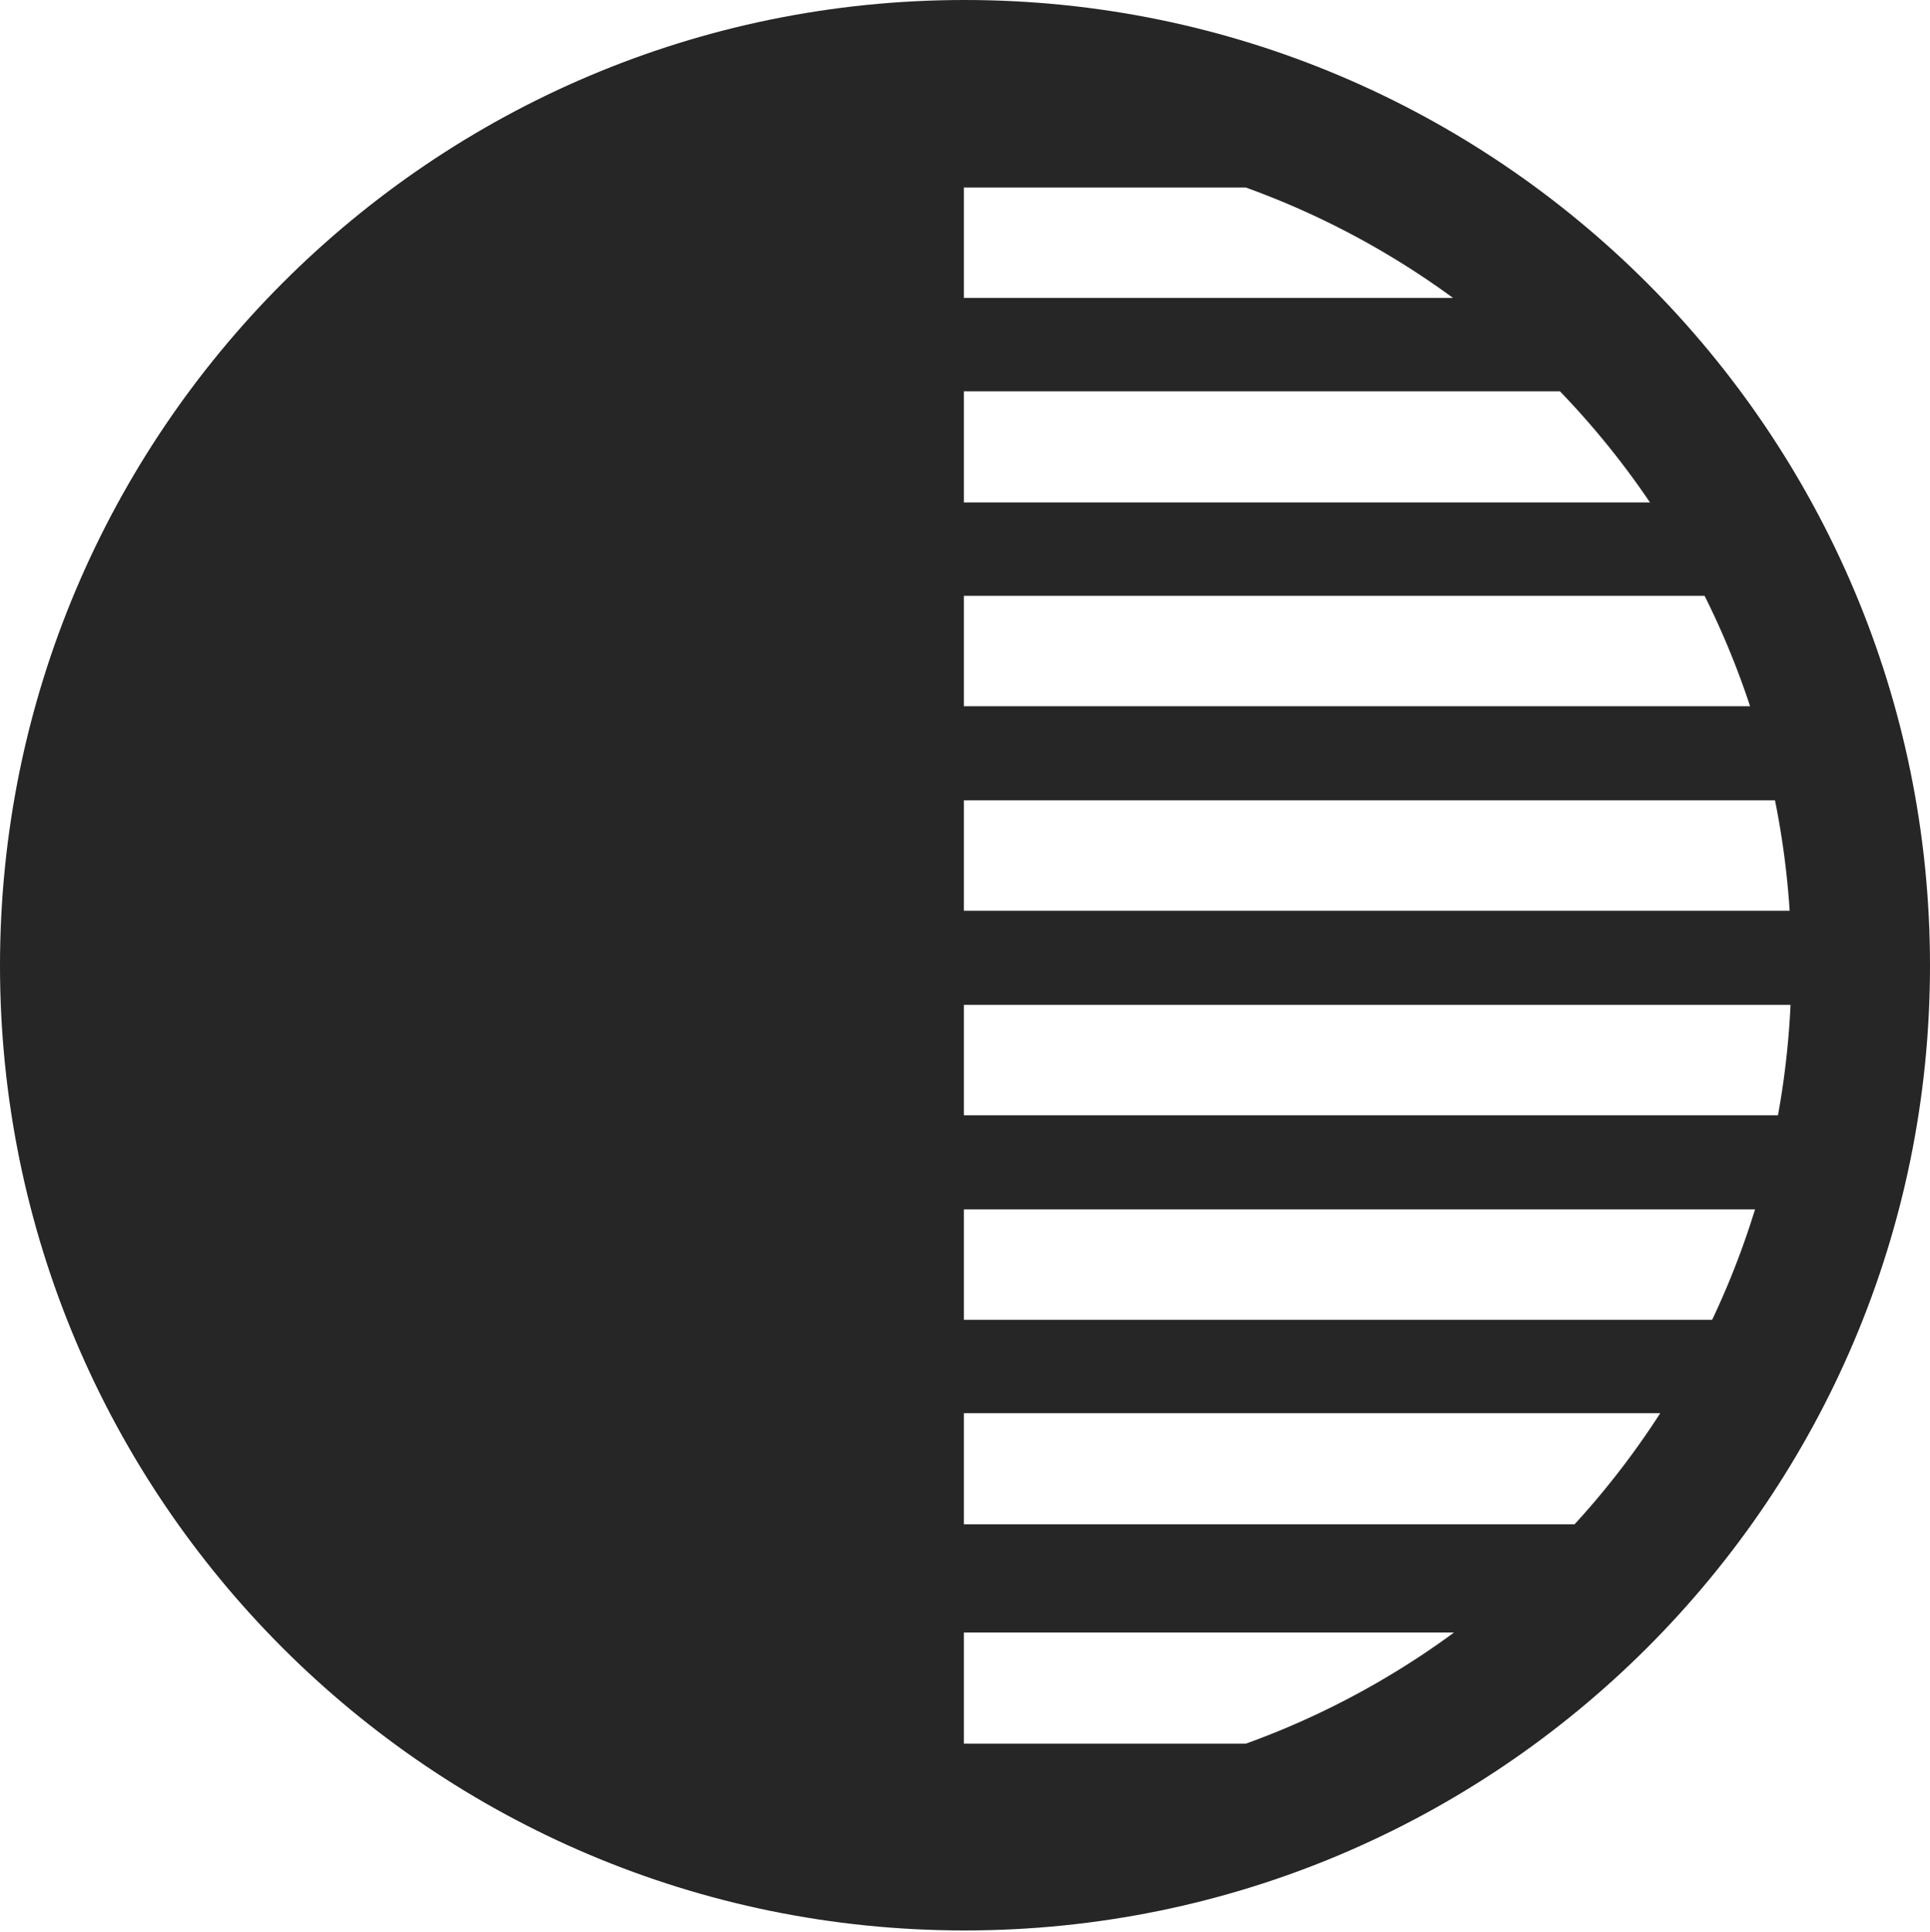 <?xml version="1.0" encoding="UTF-8"?>
<!--Generator: Apple Native CoreSVG 326-->
<!DOCTYPE svg
PUBLIC "-//W3C//DTD SVG 1.1//EN"
       "http://www.w3.org/Graphics/SVG/1.1/DTD/svg11.dtd">
<svg version="1.1" xmlns="http://www.w3.org/2000/svg" xmlns:xlink="http://www.w3.org/1999/xlink" viewBox="0 0 651.25 651.75">
 <g>
  <rect height="651.75" opacity="0" width="651.25" x="0" y="0"/>
  <path d="M28.5 325.75C28.5 492.25 159 622.75 325.25 622.75L325.25 28.5C159 28.5 28.5 159.25 28.5 325.75ZM308.75 63.25L432.25 63.25L432.25 26.5L308.75 26.5ZM308.75 132L544 132L544 100.5L308.75 100.5ZM308.75 201L590.75 201L590.75 169.5L308.75 169.5ZM308.75 270L623.25 270L623.25 238.25L308.75 238.25ZM308.75 339L623.25 339L623.25 307.25L308.75 307.25ZM308.75 408L623.25 408L623.25 376.25L308.75 376.25ZM308.75 476.75L590.75 476.75L590.75 445.25L308.75 445.25ZM308.75 550.75L544 550.75L544 514.25L308.75 514.25ZM308.75 625L432.25 625L432.25 588.25L308.75 588.25ZM325.5 651.25C505.25 651.25 651.25 505.5 651.25 325.75C651.25 146 505.25 0 325.5 0C145.75 0 0 146 0 325.75C0 505.5 145.75 651.25 325.5 651.25ZM325.5 604.75C171.25 604.75 46.5 480 46.5 325.75C46.5 171.5 171.25 46.75 325.5 46.75C479.75 46.75 604.5 171.5 604.5 325.75C604.5 480 479.75 604.75 325.5 604.75Z" fill="black" fill-opacity="0.85"/>
 </g>
</svg>
